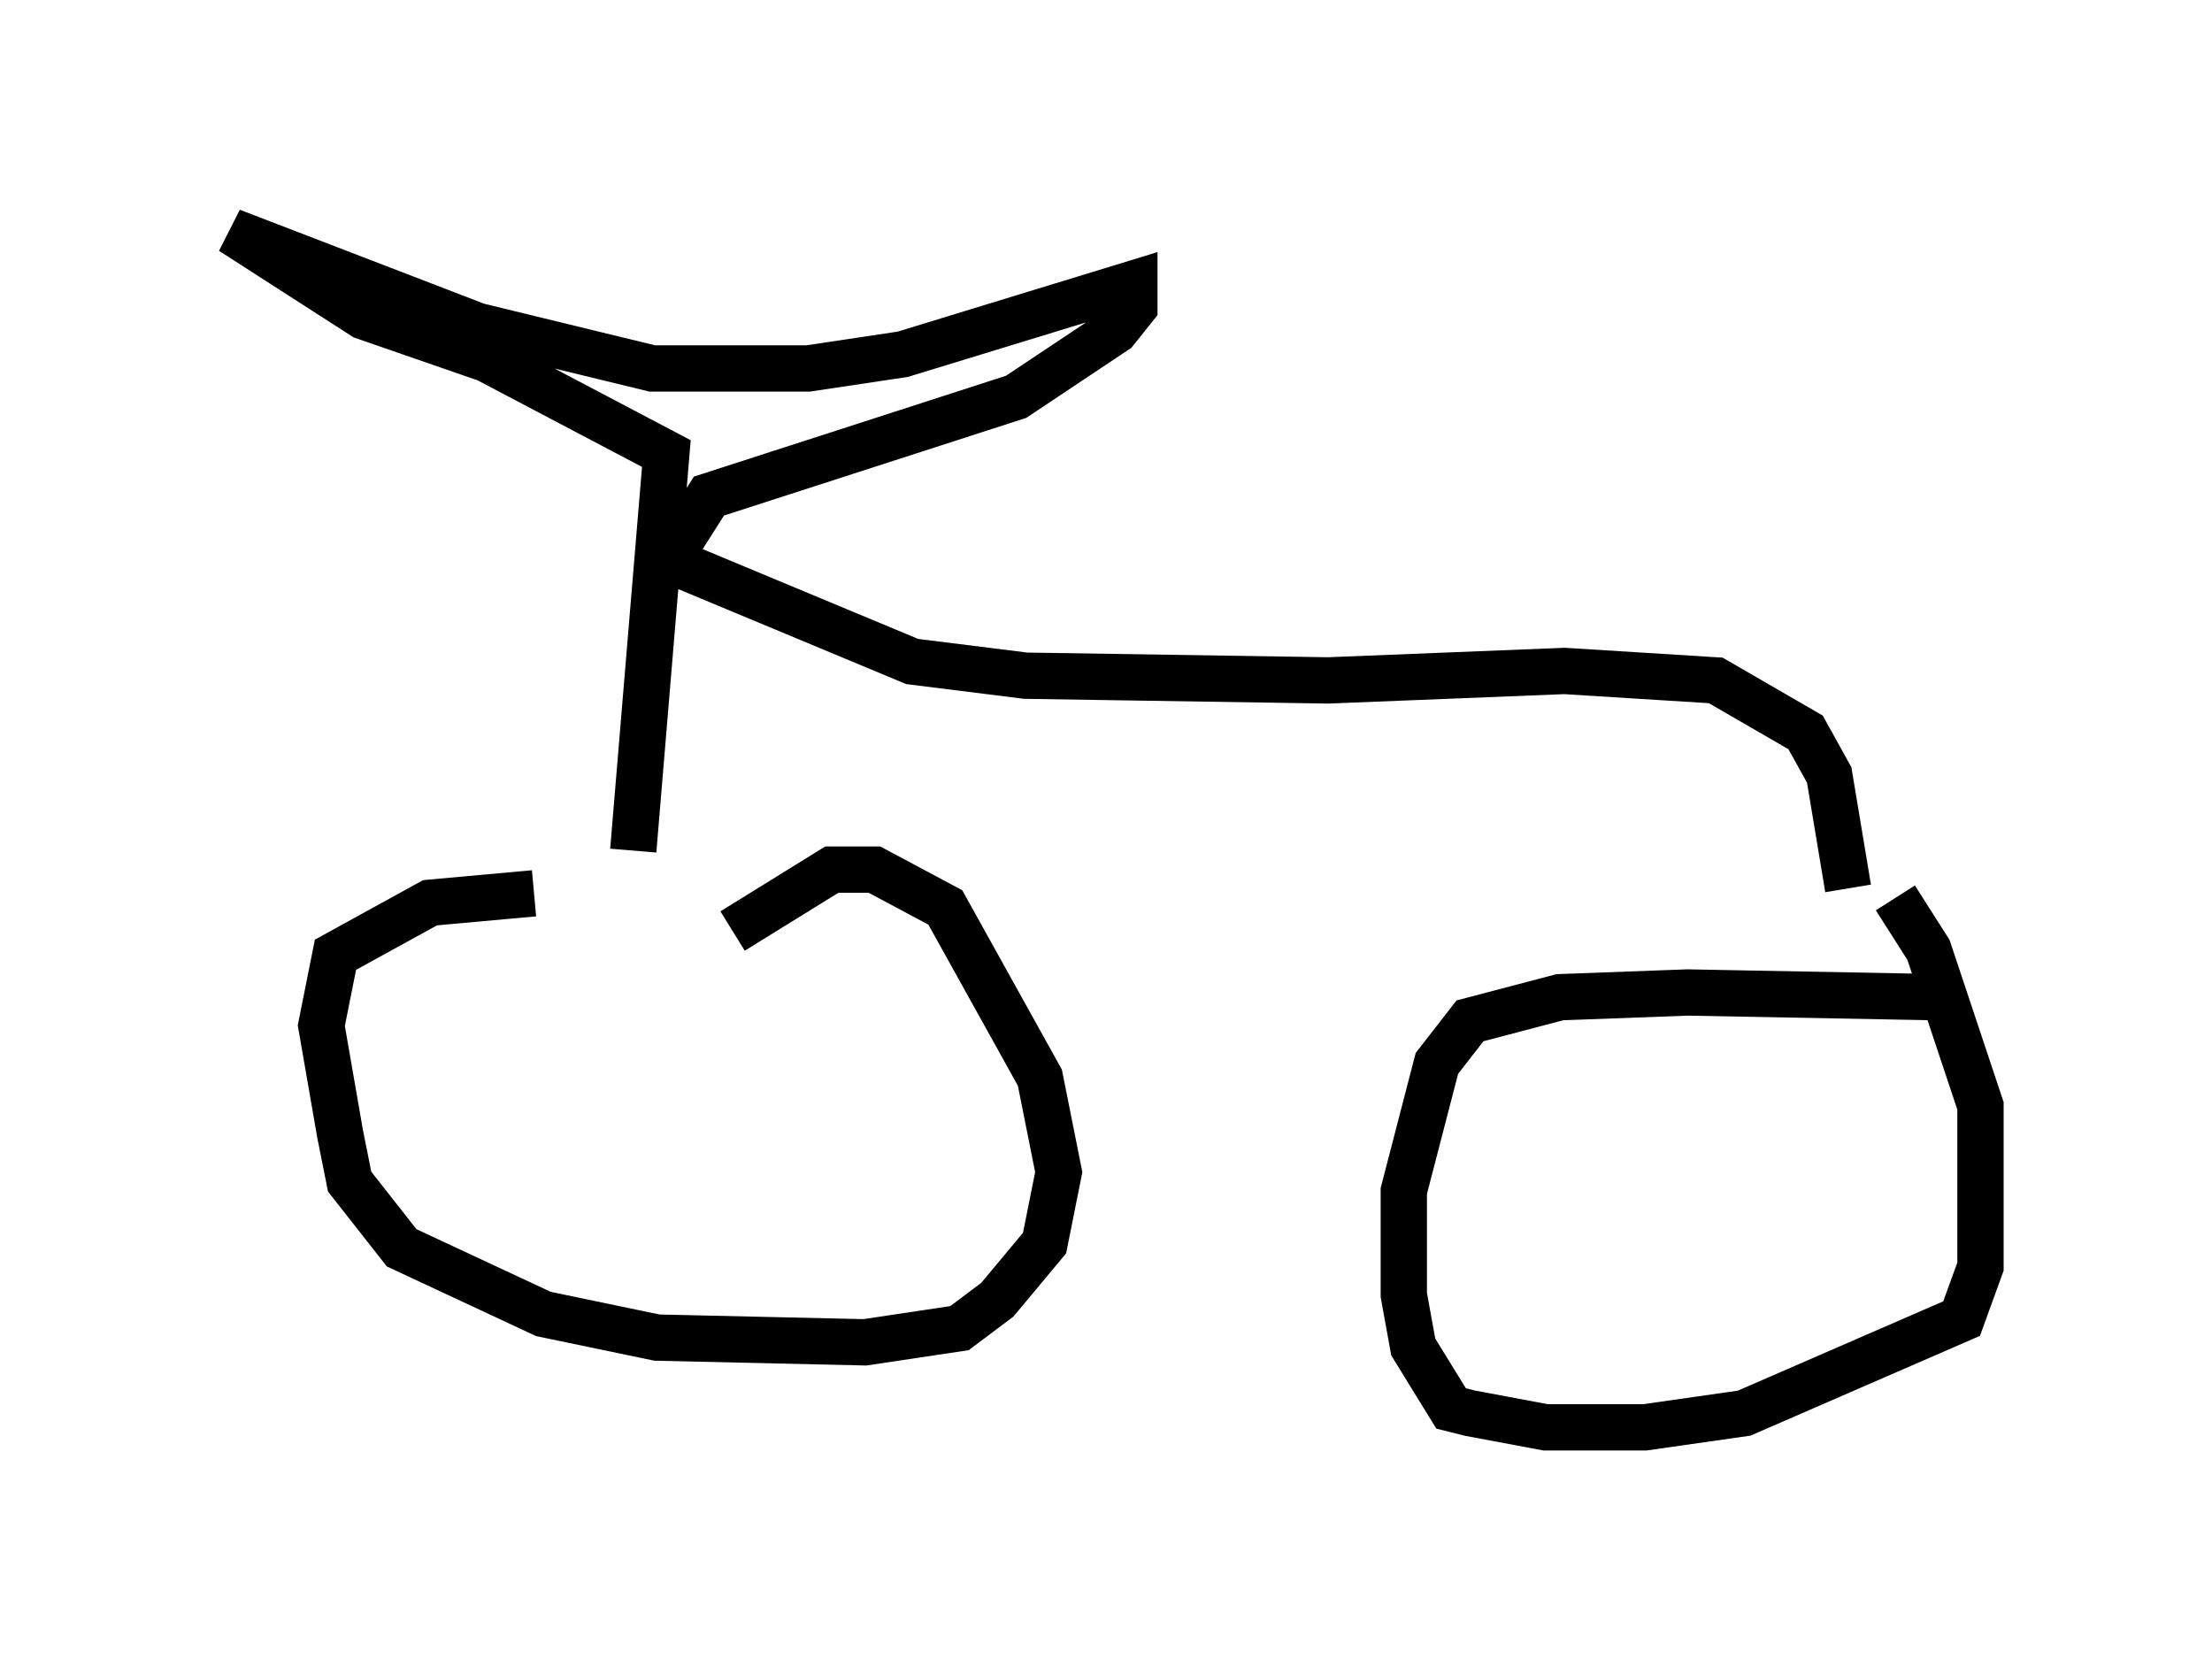<?xml version="1.0" encoding="utf-8" ?>
<svg baseProfile="full" height="35.827" version="1.1" width="47.771" xmlns="http://www.w3.org/2000/svg" xmlns:ev="http://www.w3.org/2001/xml-events" xmlns:xlink="http://www.w3.org/1999/xlink"><defs /><rect fill="white" height="35.827" width="47.771" x="0" y="0" /><path d="M13.881, 18.169 m-2.348, 1.123 l-2.246, 0.204 -2.042, 1.123 l-0.306, 1.531 0.408, 2.348 l0.204, 1.021 1.123, 1.429 l3.063, 1.429 2.45, 0.51 l4.492, 0.102 2.042, -0.306 l0.817, -0.613 1.021, -1.225 l0.306, -1.531 -0.408, -2.042 l-2.042, -3.675 -1.531, -0.817 l-0.919, 0.0 -2.144, 1.327 m26.032, 1.429 l-5.41, -0.102 -2.756, 0.102 l-1.94, 0.51 -0.715, 0.919 l-0.715, 2.756 0.0, 2.246 l0.204, 1.123 0.817, 1.327 l0.408, 0.102 1.633, 0.306 l2.144, 0.0 2.144, -0.306 l4.696, -2.042 0.408, -1.123 l0.0, -3.471 -1.123, -3.369 l-0.715, -1.123 m-27.257, -1.021 l0.715, -8.575 -3.879, -2.042 l-2.654, -0.919 -2.858, -1.838 l5.308, 2.042 3.777, 0.919 l3.369, 0.0 2.042, -0.306 l5.002, -1.531 0.0, 0.51 l-0.408, 0.51 -2.144, 1.429 l-6.635, 2.144 -0.715, 1.123 l0.204, 0.408 4.9, 2.042 l2.45, 0.306 6.533, 0.102 l5.104, -0.204 3.267, 0.204 l1.94, 1.123 0.51, 0.919 l0.408, 2.45 " fill="none" stroke="black" stroke-width="1" /></svg>